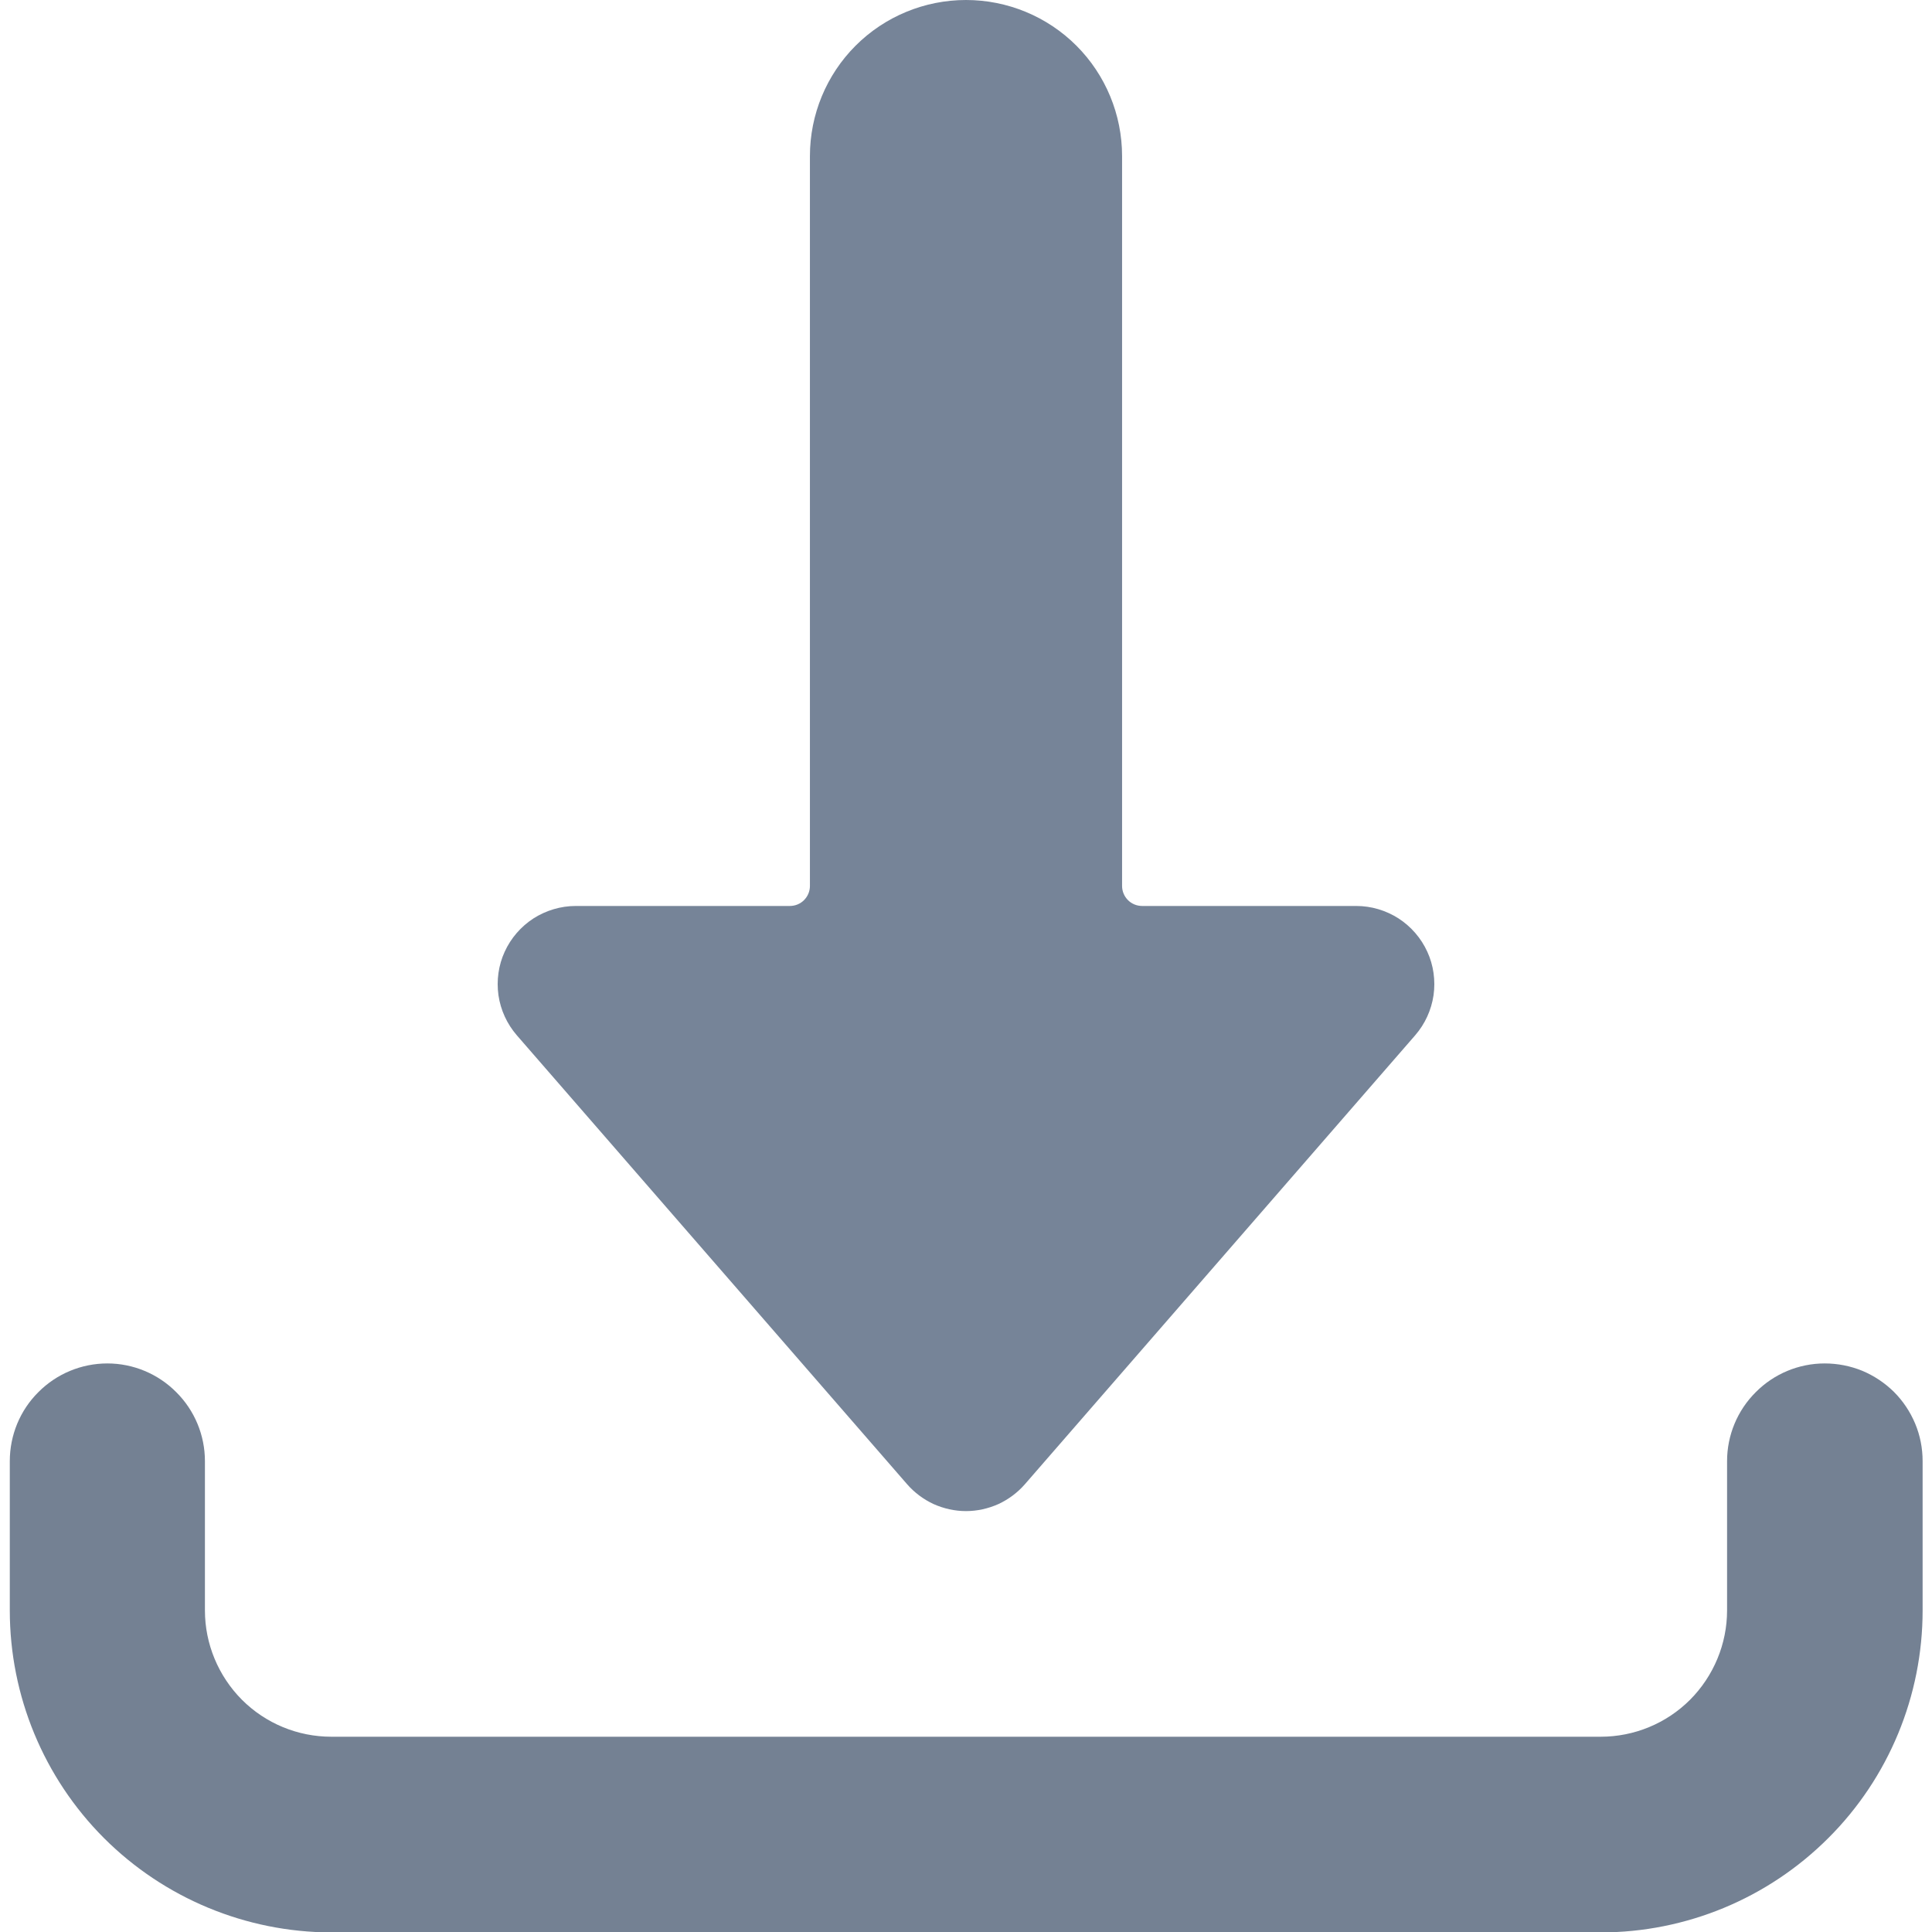 <svg width="14" height="14" viewBox="0 0 14 14" fill="none" xmlns="http://www.w3.org/2000/svg">
    <g clip-path="url(#clip0)">
        <path d="M13.222 9.88C13.035 9.88 12.855 9.955 12.723 10.088C12.59 10.22 12.515 10.4 12.515 10.588V11.67C12.515 11.912 12.418 12.145 12.247 12.317C12.075 12.489 11.842 12.585 11.599 12.585H2.401C2.158 12.585 1.925 12.489 1.753 12.317C1.582 12.145 1.485 11.912 1.485 11.67V10.588C1.485 10.4 1.41 10.22 1.277 10.088C1.145 9.955 0.965 9.88 0.778 9.88C0.59 9.88 0.41 9.955 0.278 10.088C0.145 10.22 0.071 10.4 0.071 10.588V11.67C0.071 12.288 0.316 12.881 0.753 13.319C1.19 13.756 1.783 14.002 2.401 14.003H11.599C12.218 14.003 12.811 13.757 13.249 13.319C13.687 12.882 13.932 12.288 13.932 11.67V10.588C13.932 10.494 13.914 10.402 13.878 10.316C13.842 10.23 13.79 10.152 13.724 10.086C13.658 10.021 13.58 9.969 13.494 9.933C13.408 9.898 13.316 9.88 13.222 9.88Z" fill="#748193"/>
        <path d="M7 0C6.7 0 6.412 0.119 6.2 0.331C5.988 0.543 5.869 0.831 5.869 1.131V6.42C5.869 6.458 5.854 6.495 5.826 6.523C5.799 6.55 5.762 6.565 5.723 6.565H4.172C4.064 6.565 3.957 6.597 3.866 6.655C3.775 6.714 3.702 6.798 3.657 6.897C3.612 6.995 3.597 7.105 3.612 7.212C3.628 7.32 3.674 7.42 3.745 7.502L6.573 10.755C6.626 10.816 6.692 10.865 6.765 10.899C6.839 10.932 6.919 10.95 7 10.95C7.081 10.95 7.161 10.932 7.235 10.899C7.308 10.865 7.374 10.816 7.427 10.755L10.255 7.502C10.326 7.42 10.372 7.32 10.388 7.212C10.403 7.105 10.388 6.995 10.343 6.897C10.298 6.798 10.225 6.714 10.134 6.655C10.043 6.597 9.937 6.565 9.828 6.565H8.277C8.238 6.565 8.201 6.55 8.174 6.523C8.146 6.495 8.131 6.458 8.131 6.42V1.131C8.131 0.831 8.012 0.543 7.8 0.331C7.588 0.119 7.3 0 7 0Z" fill="#768498"/>
    </g>
    <defs>
        <clipPath id="clip0">
            <rect width="14" height="14" fill="white"/>
        </clipPath>
    </defs>
</svg>
